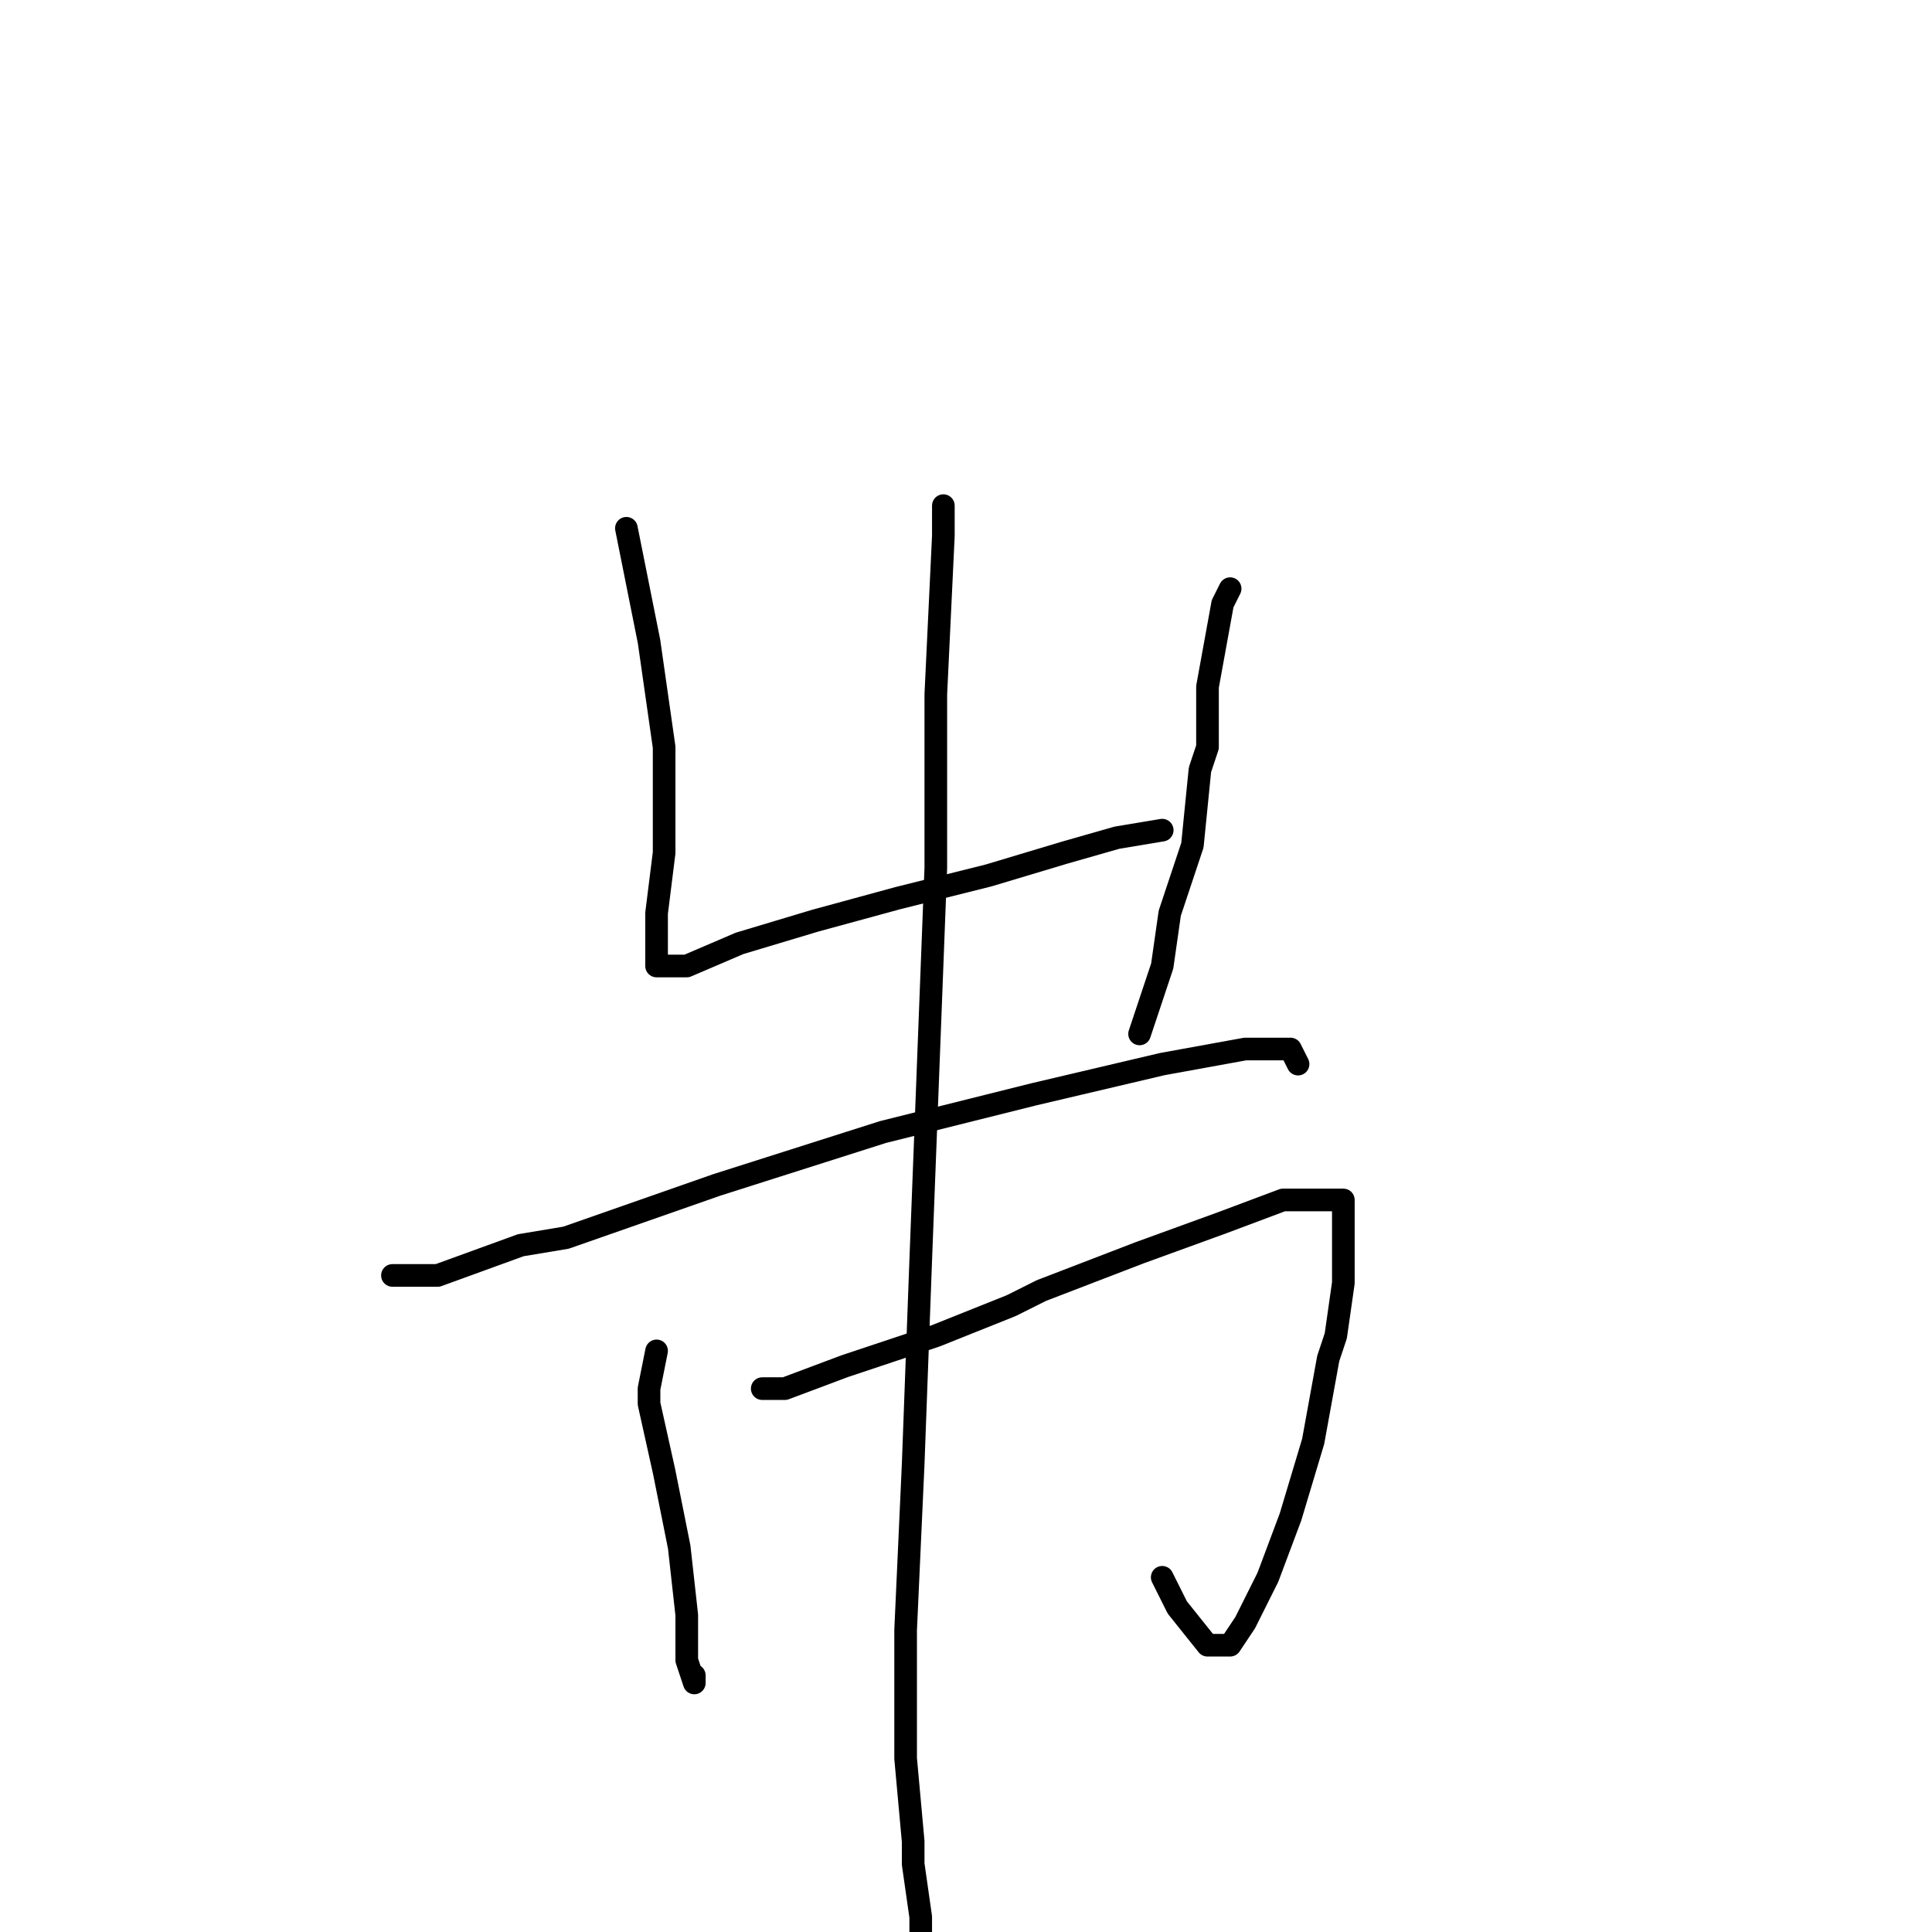 <?xml version="1.0" standalone="no"?>
    <svg width="256" height="256" xmlns="http://www.w3.org/2000/svg" version="1.1">
    <polyline stroke="black" stroke-width="3" stroke-linecap="round" fill="transparent" stroke-linejoin="round" points="83 70 84 75 86 85 88 99 88 113 87 121 87 127 87 128 90 128 91 128 98 125 108 122 119 119 131 116 141 113 148 111 154 110 154 110 " />
        <polyline stroke="black" stroke-width="3" stroke-linecap="round" fill="transparent" stroke-linejoin="round" points="163 78 162 80 160 91 160 99 159 102 158 112 155 121 154 128 152 134 151 137 151 137 " />
        <polyline stroke="black" stroke-width="3" stroke-linecap="round" fill="transparent" stroke-linejoin="round" points="52 169 55 169 58 169 69 165 75 164 95 157 117 150 137 145 154 141 165 139 171 139 172 141 172 141 " />
        <polyline stroke="black" stroke-width="3" stroke-linecap="round" fill="transparent" stroke-linejoin="round" points="87 179 86 184 86 186 88 195 90 205 91 214 91 220 92 223 92 222 92 222 " />
        <polyline stroke="black" stroke-width="3" stroke-linecap="round" fill="transparent" stroke-linejoin="round" points="101 184 104 184 112 181 124 177 134 173 138 171 151 166 162 162 170 159 175 159 178 159 178 162 178 170 177 177 176 180 174 191 171 201 168 209 165 215 163 218 160 218 156 213 154 209 154 209 " />
        <polyline stroke="black" stroke-width="3" stroke-linecap="round" fill="transparent" stroke-linejoin="round" points="125 67 125 71 124 92 124 115 123 141 122 167 121 194 120 216 120 233 121 244 121 247 122 254 122 256 122 256 " />
        </svg>